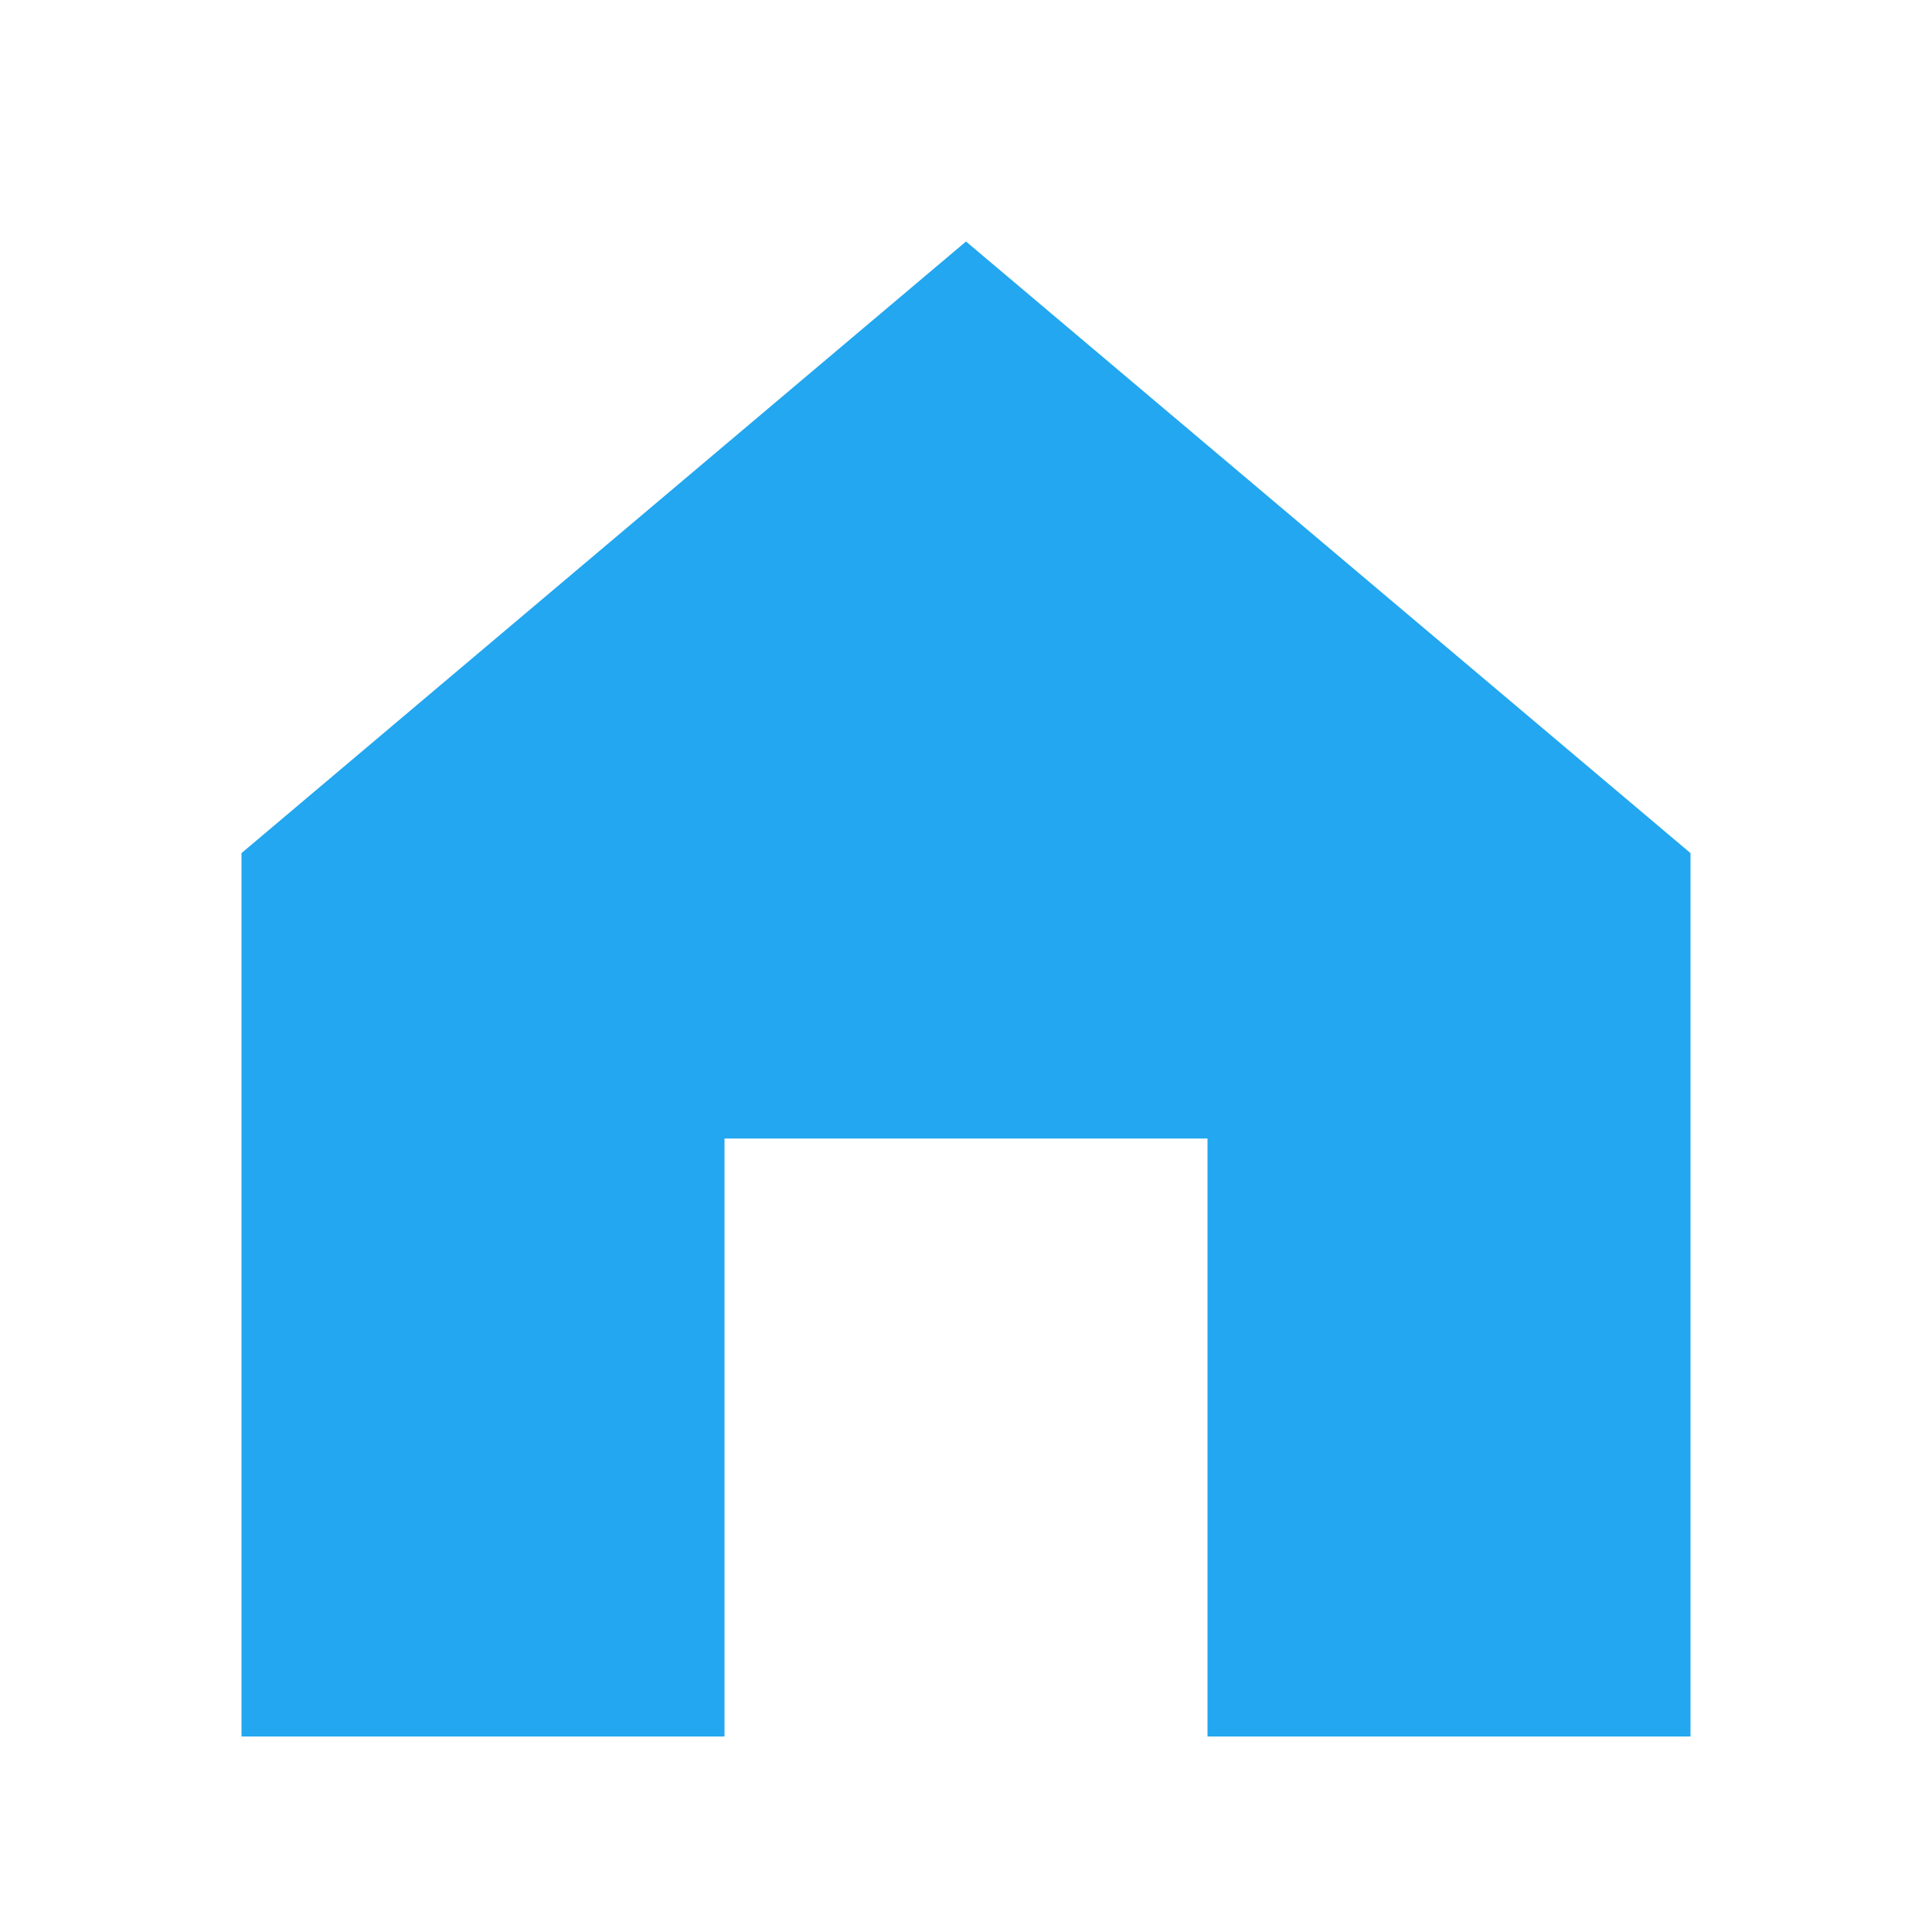 <?xml version="1.0" encoding="UTF-8"?>
<svg width="16px" height="16px" viewBox="0 0 16 16" version="1.1" xmlns="http://www.w3.org/2000/svg" xmlns:xlink="http://www.w3.org/1999/xlink">
    <!-- Generator: Sketch 52.5 (67469) - http://www.bohemiancoding.com/sketch -->
    <title>icon/home-menu-on</title>
    <desc>Created with Sketch.</desc>
    <g id="icon/home-menu-on" stroke="none" stroke-width="1" fill="none" fill-rule="evenodd">
        <g id="home-alt" transform="translate(2, 2)" fill="#22A7F0">
            <path d="M8,12.381 L8,7.429 L4,7.429 L4,12.381 L0,12.381 L0,5.065 L6,1.95399252e-14 L12,5.065 L12,12.381 L8,12.381 Z" id="Combined-Shape"></path>
        </g>
        <rect id="Rectangle" fill-rule="nonzero" x="0" y="0" width="16" height="16"></rect>
    </g>
</svg>